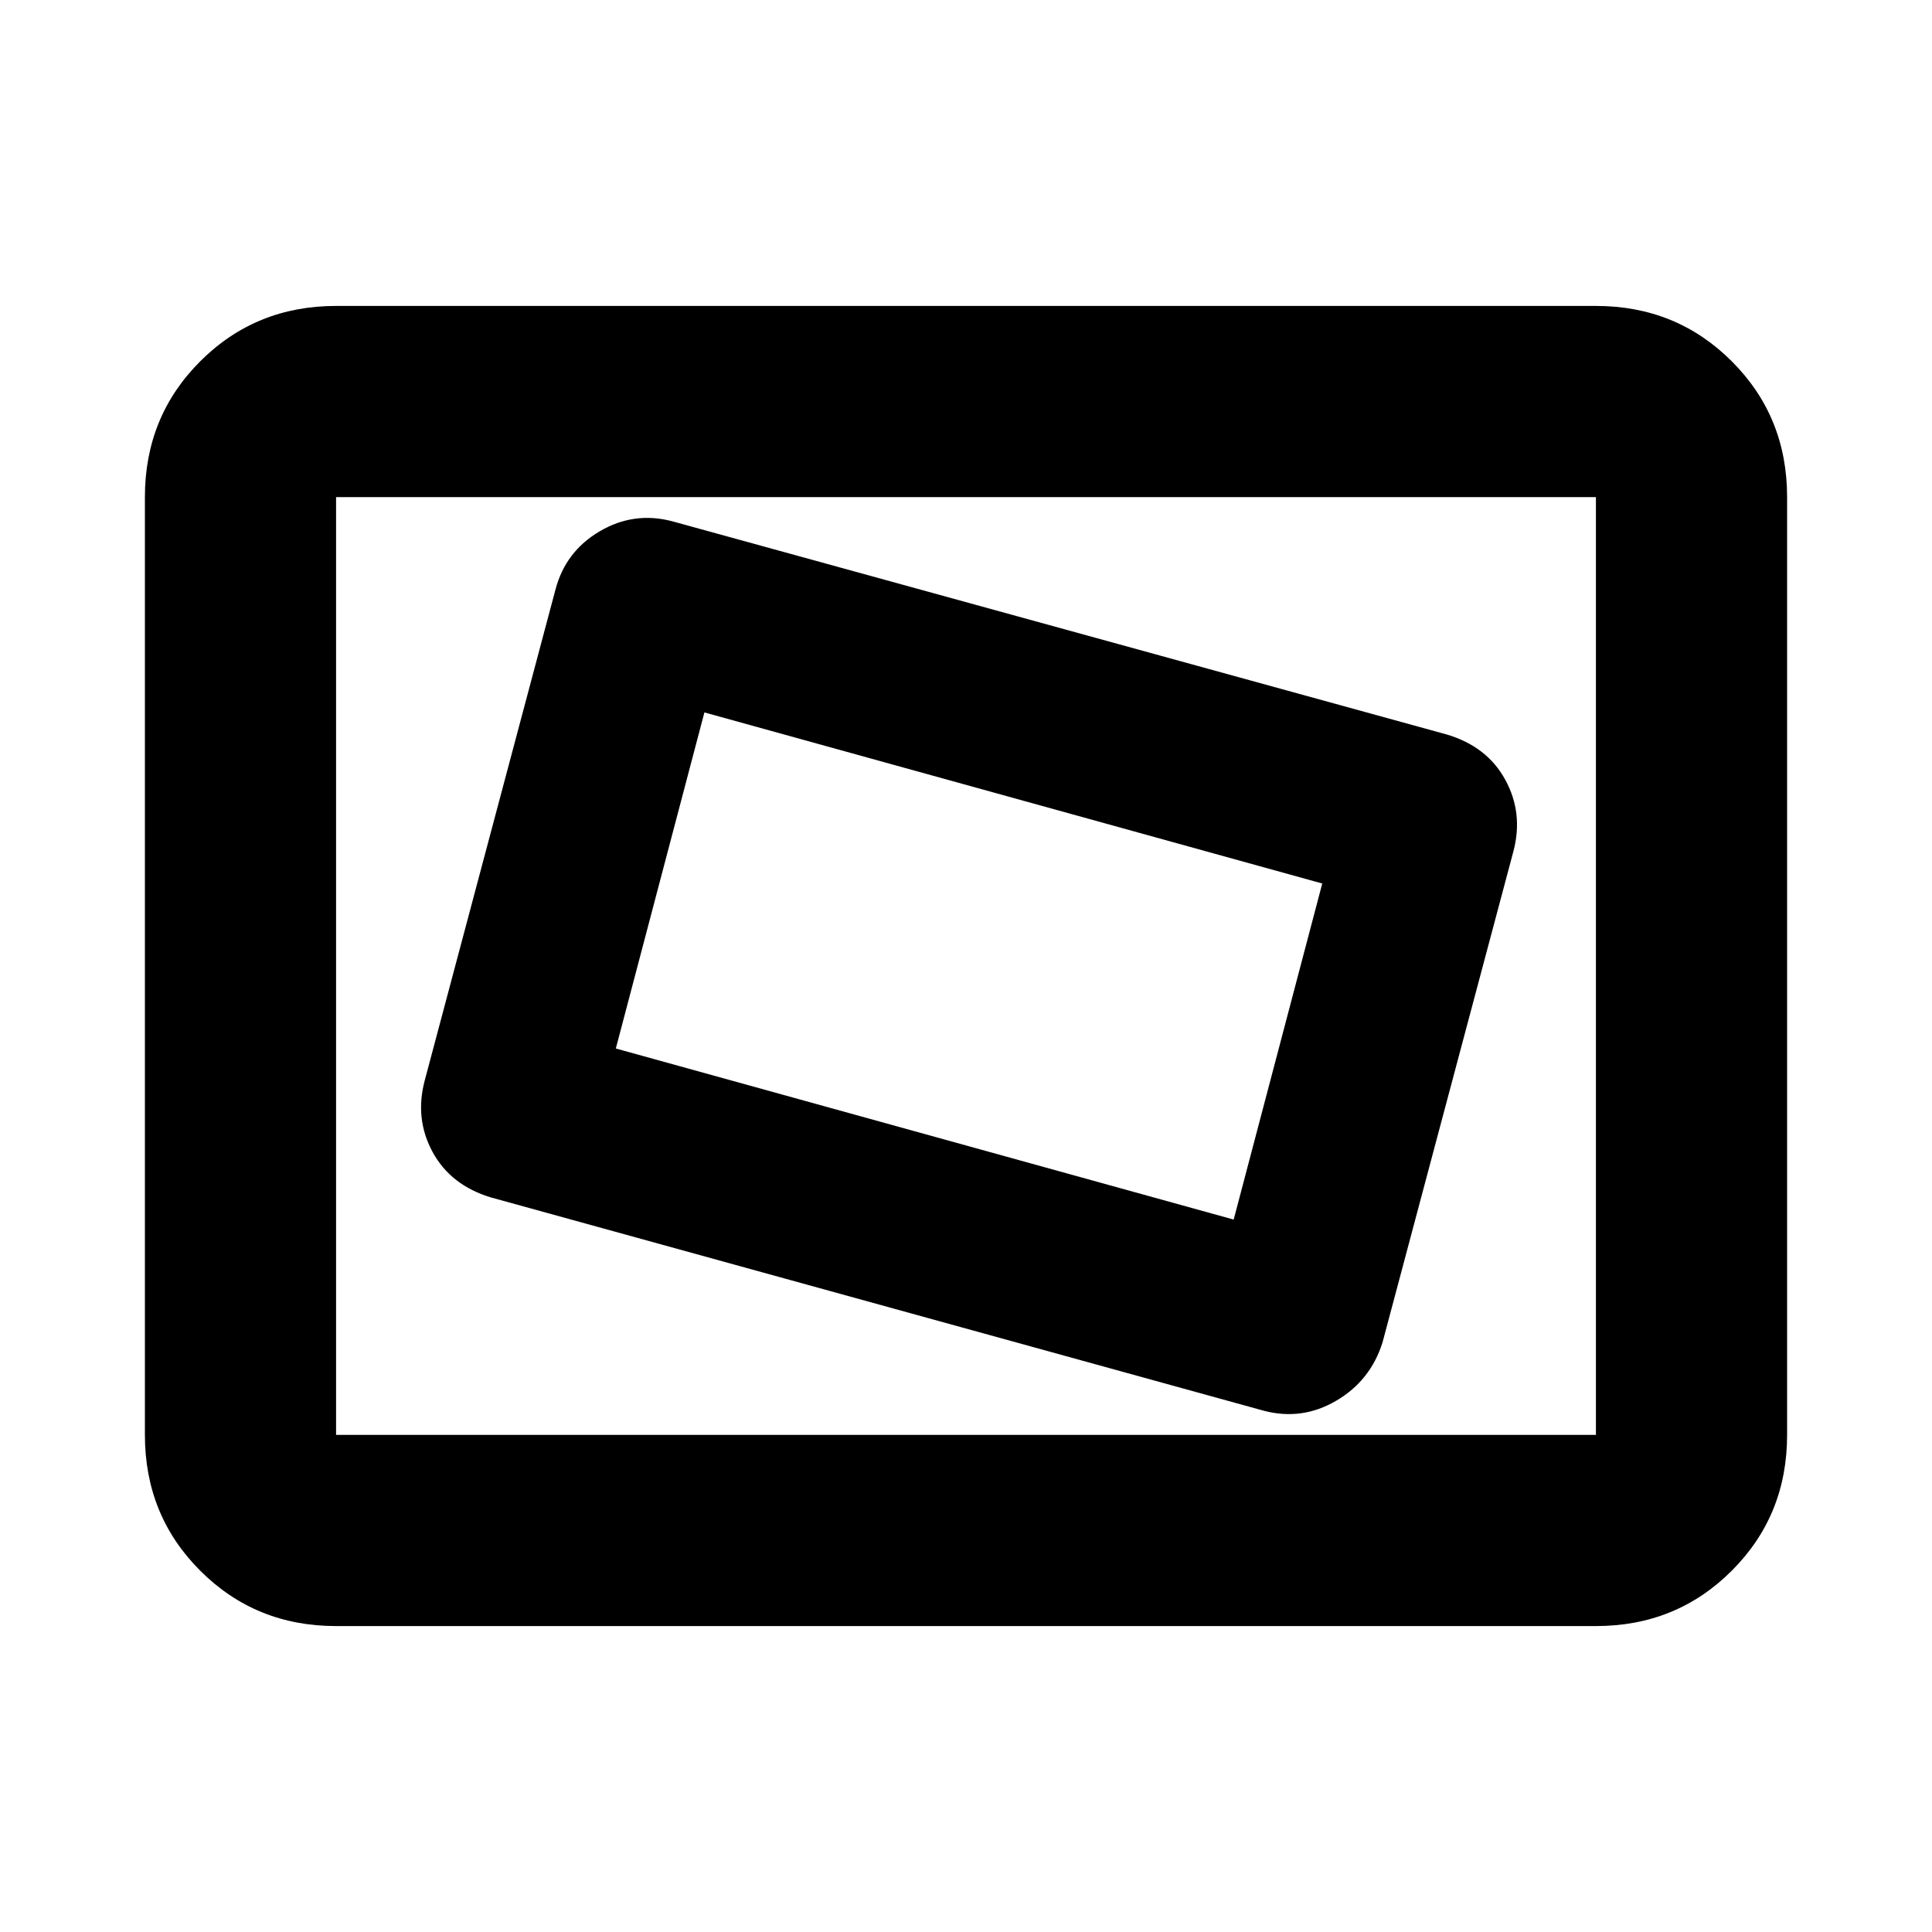 <svg xmlns="http://www.w3.org/2000/svg" height="20" width="20"><path d="M13.083 14.604q.396.104.75-.104.355-.208.479-.604l1.355-5.084q.104-.395-.084-.739-.187-.344-.604-.469L6.958 5.396q-.396-.104-.75.104t-.458.604l-1.354 5.084q-.104.395.083.739.188.344.604.469Zm-.312-1.979-6.396-1.771.917-3.479 6.396 1.771Zm-9.292 4.208q-.833 0-1.406-.573-.573-.572-.573-1.406V5.146q0-.834.573-1.406.573-.573 1.406-.573h13.042q.833 0 1.406.573.573.572.573 1.406v9.708q0 .834-.573 1.406-.573.573-1.406.573Zm0-1.979V5.146v9.708Zm0 0h13.042V5.146H3.479v9.708Z"/></svg>